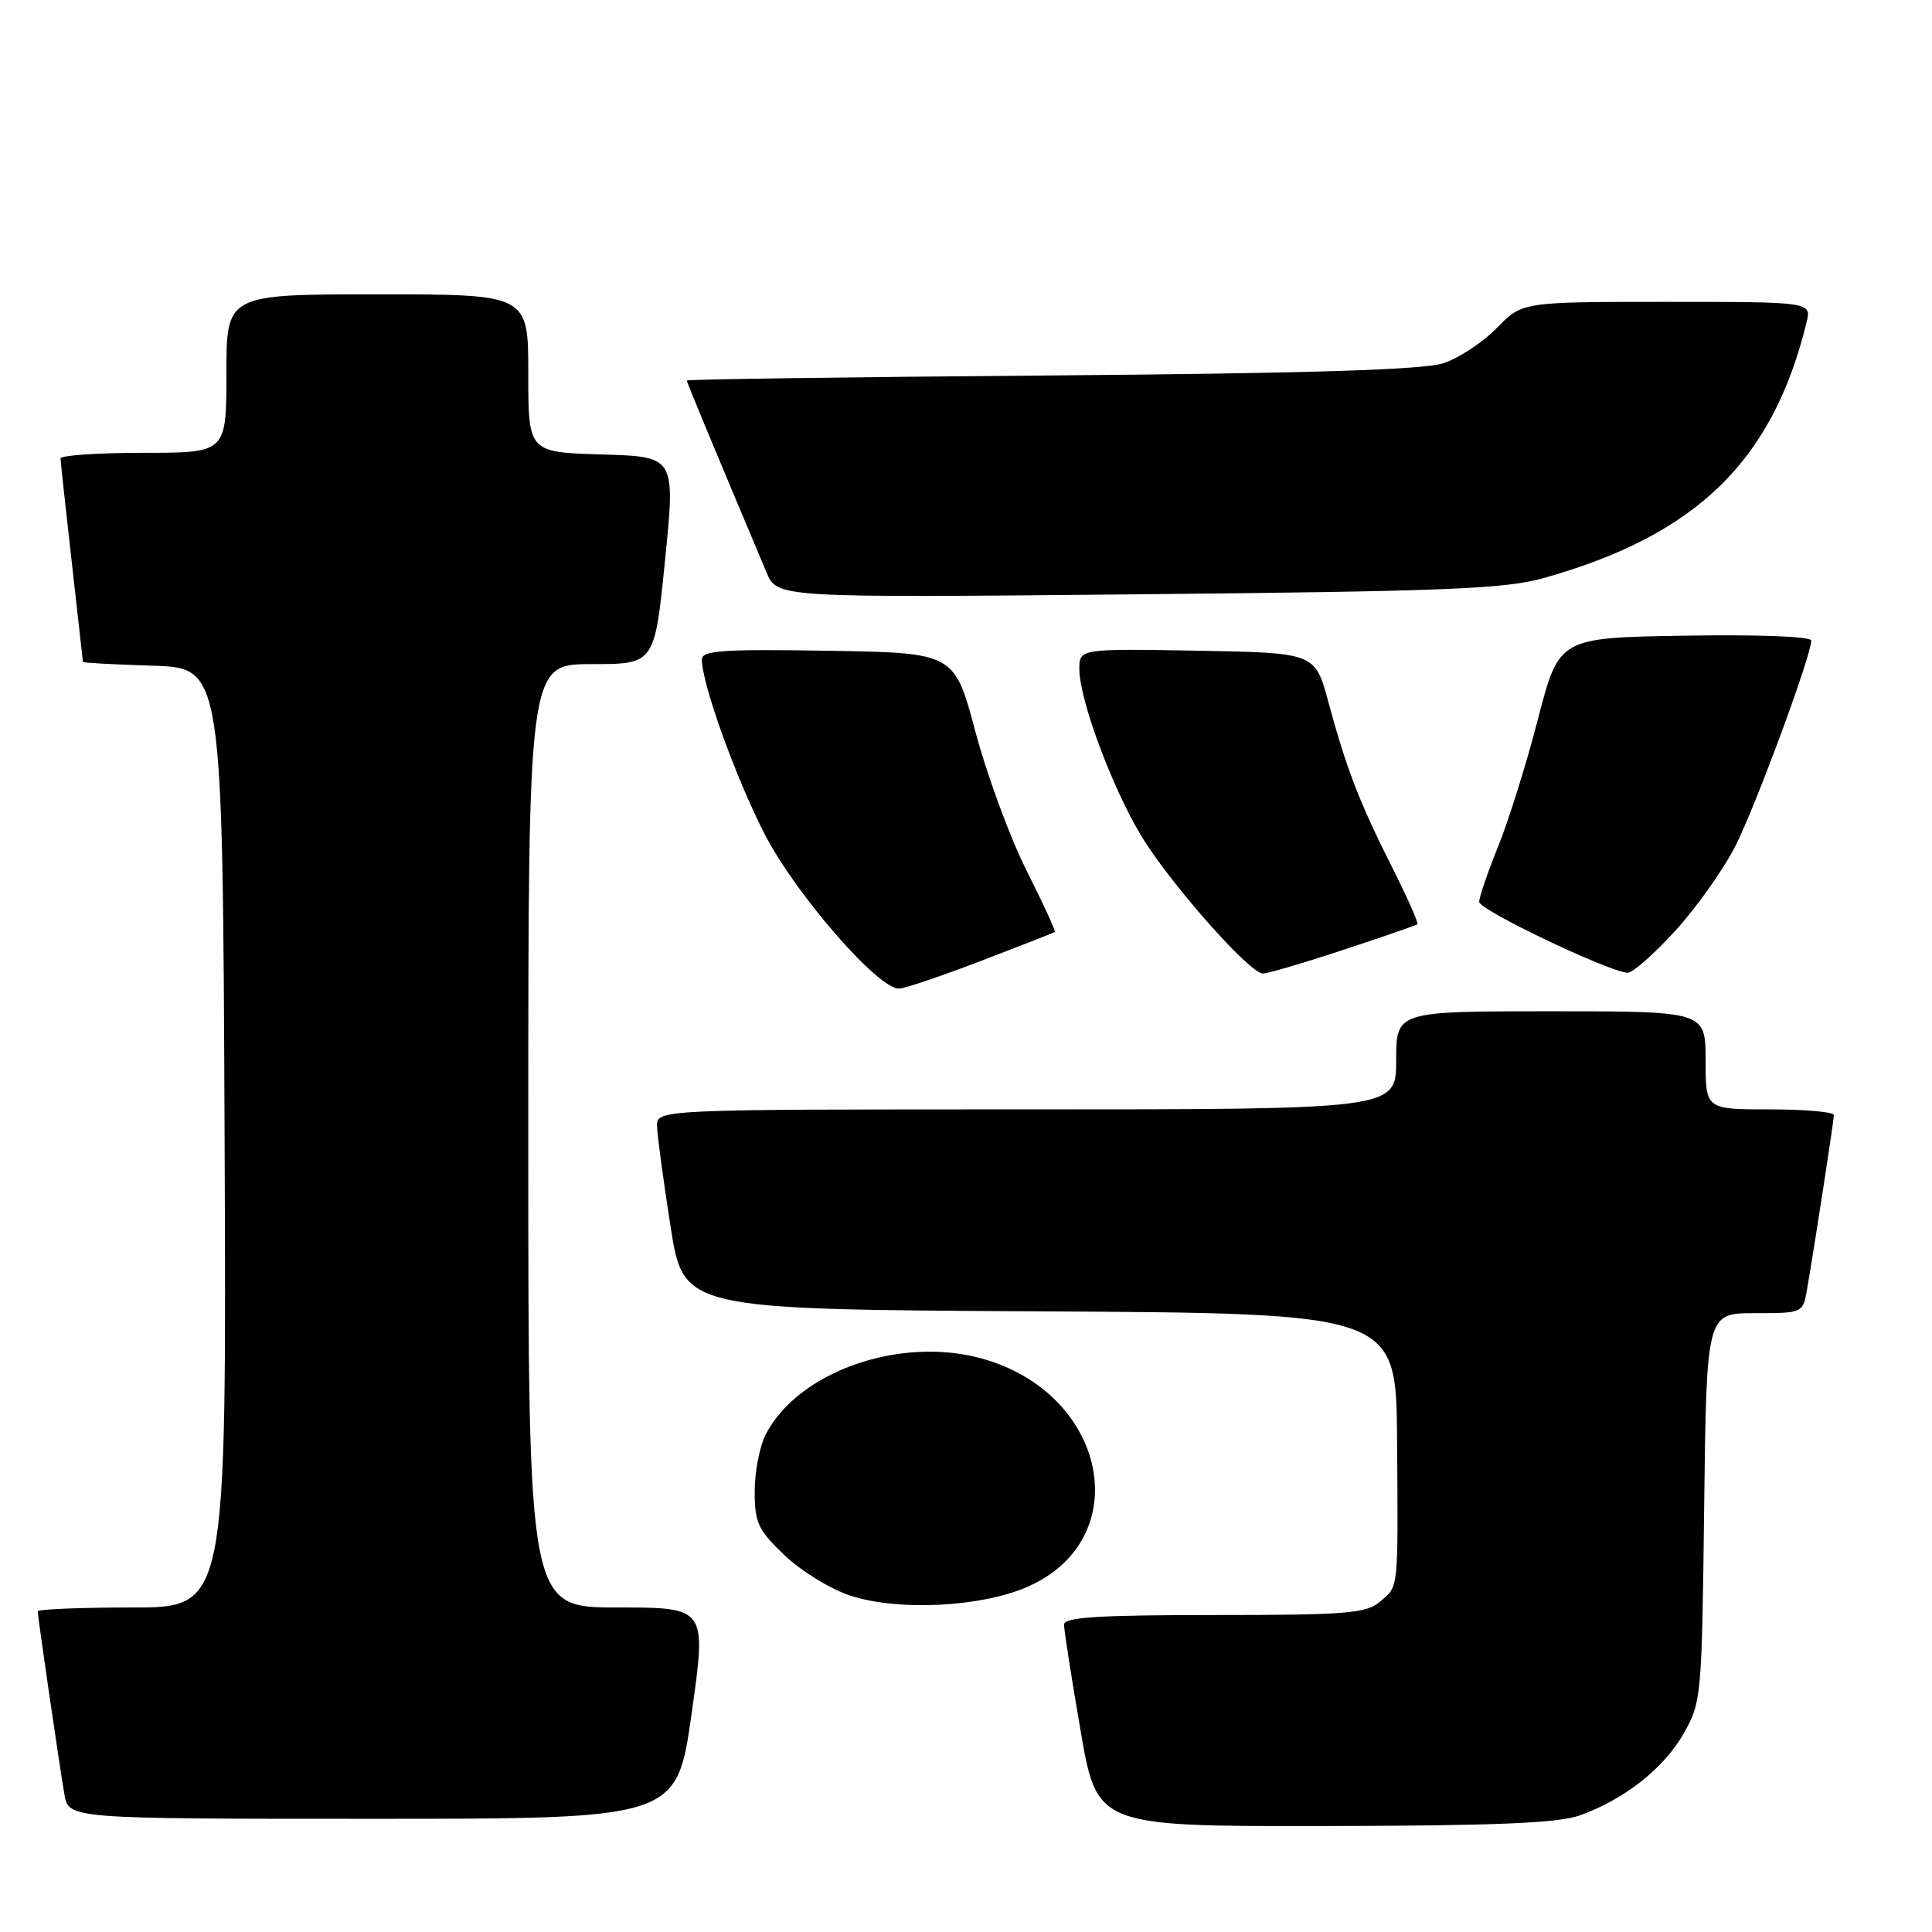 <?xml version="1.0" encoding="UTF-8" standalone="no"?>
<!DOCTYPE svg PUBLIC "-//W3C//DTD SVG 1.1//EN" "http://www.w3.org/Graphics/SVG/1.1/DTD/svg11.dtd" >
<svg xmlns="http://www.w3.org/2000/svg" xmlns:xlink="http://www.w3.org/1999/xlink" version="1.1" viewBox="0 0 256 256">
 <g >
 <path fill="currentColor"
d=" M 209.30 240.56 C 215.23 238.44 220.42 234.36 223.07 229.74 C 225.44 225.60 225.51 224.90 225.81 199.75 C 226.12 174.00 226.12 174.00 232.52 174.00 C 238.91 174.00 238.91 174.00 239.46 170.75 C 240.55 164.39 242.99 148.49 243.00 147.75 C 243.00 147.34 239.18 147.00 234.50 147.00 C 226.00 147.00 226.00 147.00 226.00 140.50 C 226.00 134.00 226.00 134.00 205.50 134.00 C 185.00 134.00 185.00 134.00 185.00 140.50 C 185.00 147.00 185.00 147.00 136.00 147.00 C 87.00 147.00 87.00 147.00 87.06 149.25 C 87.10 150.49 87.90 156.45 88.85 162.50 C 90.56 173.50 90.56 173.50 137.78 173.76 C 185.00 174.02 185.00 174.02 185.12 190.76 C 185.26 211.03 185.36 210.10 182.83 212.25 C 181.03 213.79 178.38 214.00 160.89 214.00 C 145.65 214.00 141.00 214.29 140.99 215.25 C 140.98 215.94 141.96 222.24 143.17 229.25 C 145.36 242.00 145.36 242.00 175.43 241.96 C 198.11 241.92 206.43 241.58 209.30 240.56 Z  M 91.65 227.00 C 93.63 213.00 93.63 213.00 81.81 213.00 C 70.00 213.00 70.00 213.00 70.00 150.50 C 70.00 88.00 70.00 88.00 78.37 88.00 C 86.74 88.00 86.74 88.00 88.12 74.25 C 89.50 60.50 89.50 60.50 79.75 60.22 C 70.00 59.93 70.00 59.93 70.00 49.47 C 70.00 39.00 70.00 39.00 50.00 39.00 C 30.00 39.00 30.00 39.00 30.00 49.50 C 30.00 60.00 30.00 60.00 19.00 60.00 C 12.95 60.00 8.01 60.34 8.02 60.75 C 8.03 61.16 8.70 67.35 9.51 74.50 C 10.32 81.65 10.98 87.60 10.99 87.71 C 11.00 87.83 15.16 88.05 20.25 88.21 C 29.50 88.50 29.50 88.50 29.76 150.75 C 30.02 213.00 30.02 213.00 17.51 213.00 C 10.63 213.00 5.00 213.23 5.00 213.51 C 5.00 214.21 7.85 233.79 8.53 237.75 C 9.09 241.00 9.09 241.00 49.39 241.00 C 89.68 241.00 89.68 241.00 91.65 227.00 Z  M 136.22 210.23 C 150.61 203.85 146.73 184.63 130.12 180.02 C 119.26 177.00 105.77 181.73 101.46 190.07 C 100.66 191.63 100.00 195.02 100.00 197.61 C 100.00 201.80 100.44 202.73 104.01 206.13 C 106.23 208.23 110.16 210.63 112.76 211.46 C 119.17 213.51 130.12 212.94 136.22 210.23 Z  M 129.95 127.34 C 135.20 125.33 139.62 123.60 139.77 123.49 C 139.91 123.39 138.24 119.75 136.05 115.40 C 133.86 111.06 130.80 102.78 129.26 97.00 C 126.46 86.50 126.46 86.50 109.73 86.23 C 95.82 86.00 93.00 86.19 93.00 87.37 C 93.00 90.59 97.47 103.02 101.31 110.50 C 105.38 118.43 116.29 131.00 119.11 131.00 C 119.82 131.00 124.70 129.35 129.95 127.34 Z  M 178.00 125.86 C 183.22 124.14 187.64 122.61 187.81 122.47 C 187.99 122.32 186.47 118.91 184.45 114.89 C 180.12 106.30 178.40 101.84 176.01 93.00 C 174.25 86.50 174.25 86.50 158.63 86.22 C 143.00 85.95 143.00 85.95 143.02 88.72 C 143.05 92.75 147.35 104.33 151.19 110.70 C 154.94 116.94 165.58 129.00 167.34 129.00 C 167.97 129.00 172.77 127.59 178.00 125.86 Z  M 221.96 123.36 C 224.80 120.25 228.41 115.16 229.98 112.04 C 232.69 106.66 240.00 86.86 240.00 84.88 C 240.00 84.34 233.09 84.07 223.29 84.23 C 206.58 84.50 206.58 84.50 203.79 95.27 C 202.26 101.19 199.88 108.80 198.50 112.19 C 197.13 115.57 196.00 118.87 196.00 119.51 C 196.00 120.57 212.96 128.68 215.65 128.90 C 216.28 128.96 219.12 126.46 221.96 123.36 Z  M 204.50 76.61 C 224.78 70.92 234.88 61.11 239.37 42.75 C 240.04 40.00 240.04 40.00 220.87 40.00 C 201.70 40.00 201.70 40.00 198.35 43.45 C 196.50 45.35 193.31 47.46 191.25 48.13 C 188.58 49.00 173.64 49.47 139.25 49.75 C 112.71 49.96 91.00 50.26 91.00 50.42 C 91.00 50.66 94.57 59.24 101.57 75.85 C 102.98 79.21 102.98 79.21 150.74 78.75 C 191.48 78.36 199.38 78.04 204.50 76.61 Z "/>
</g>
</svg>